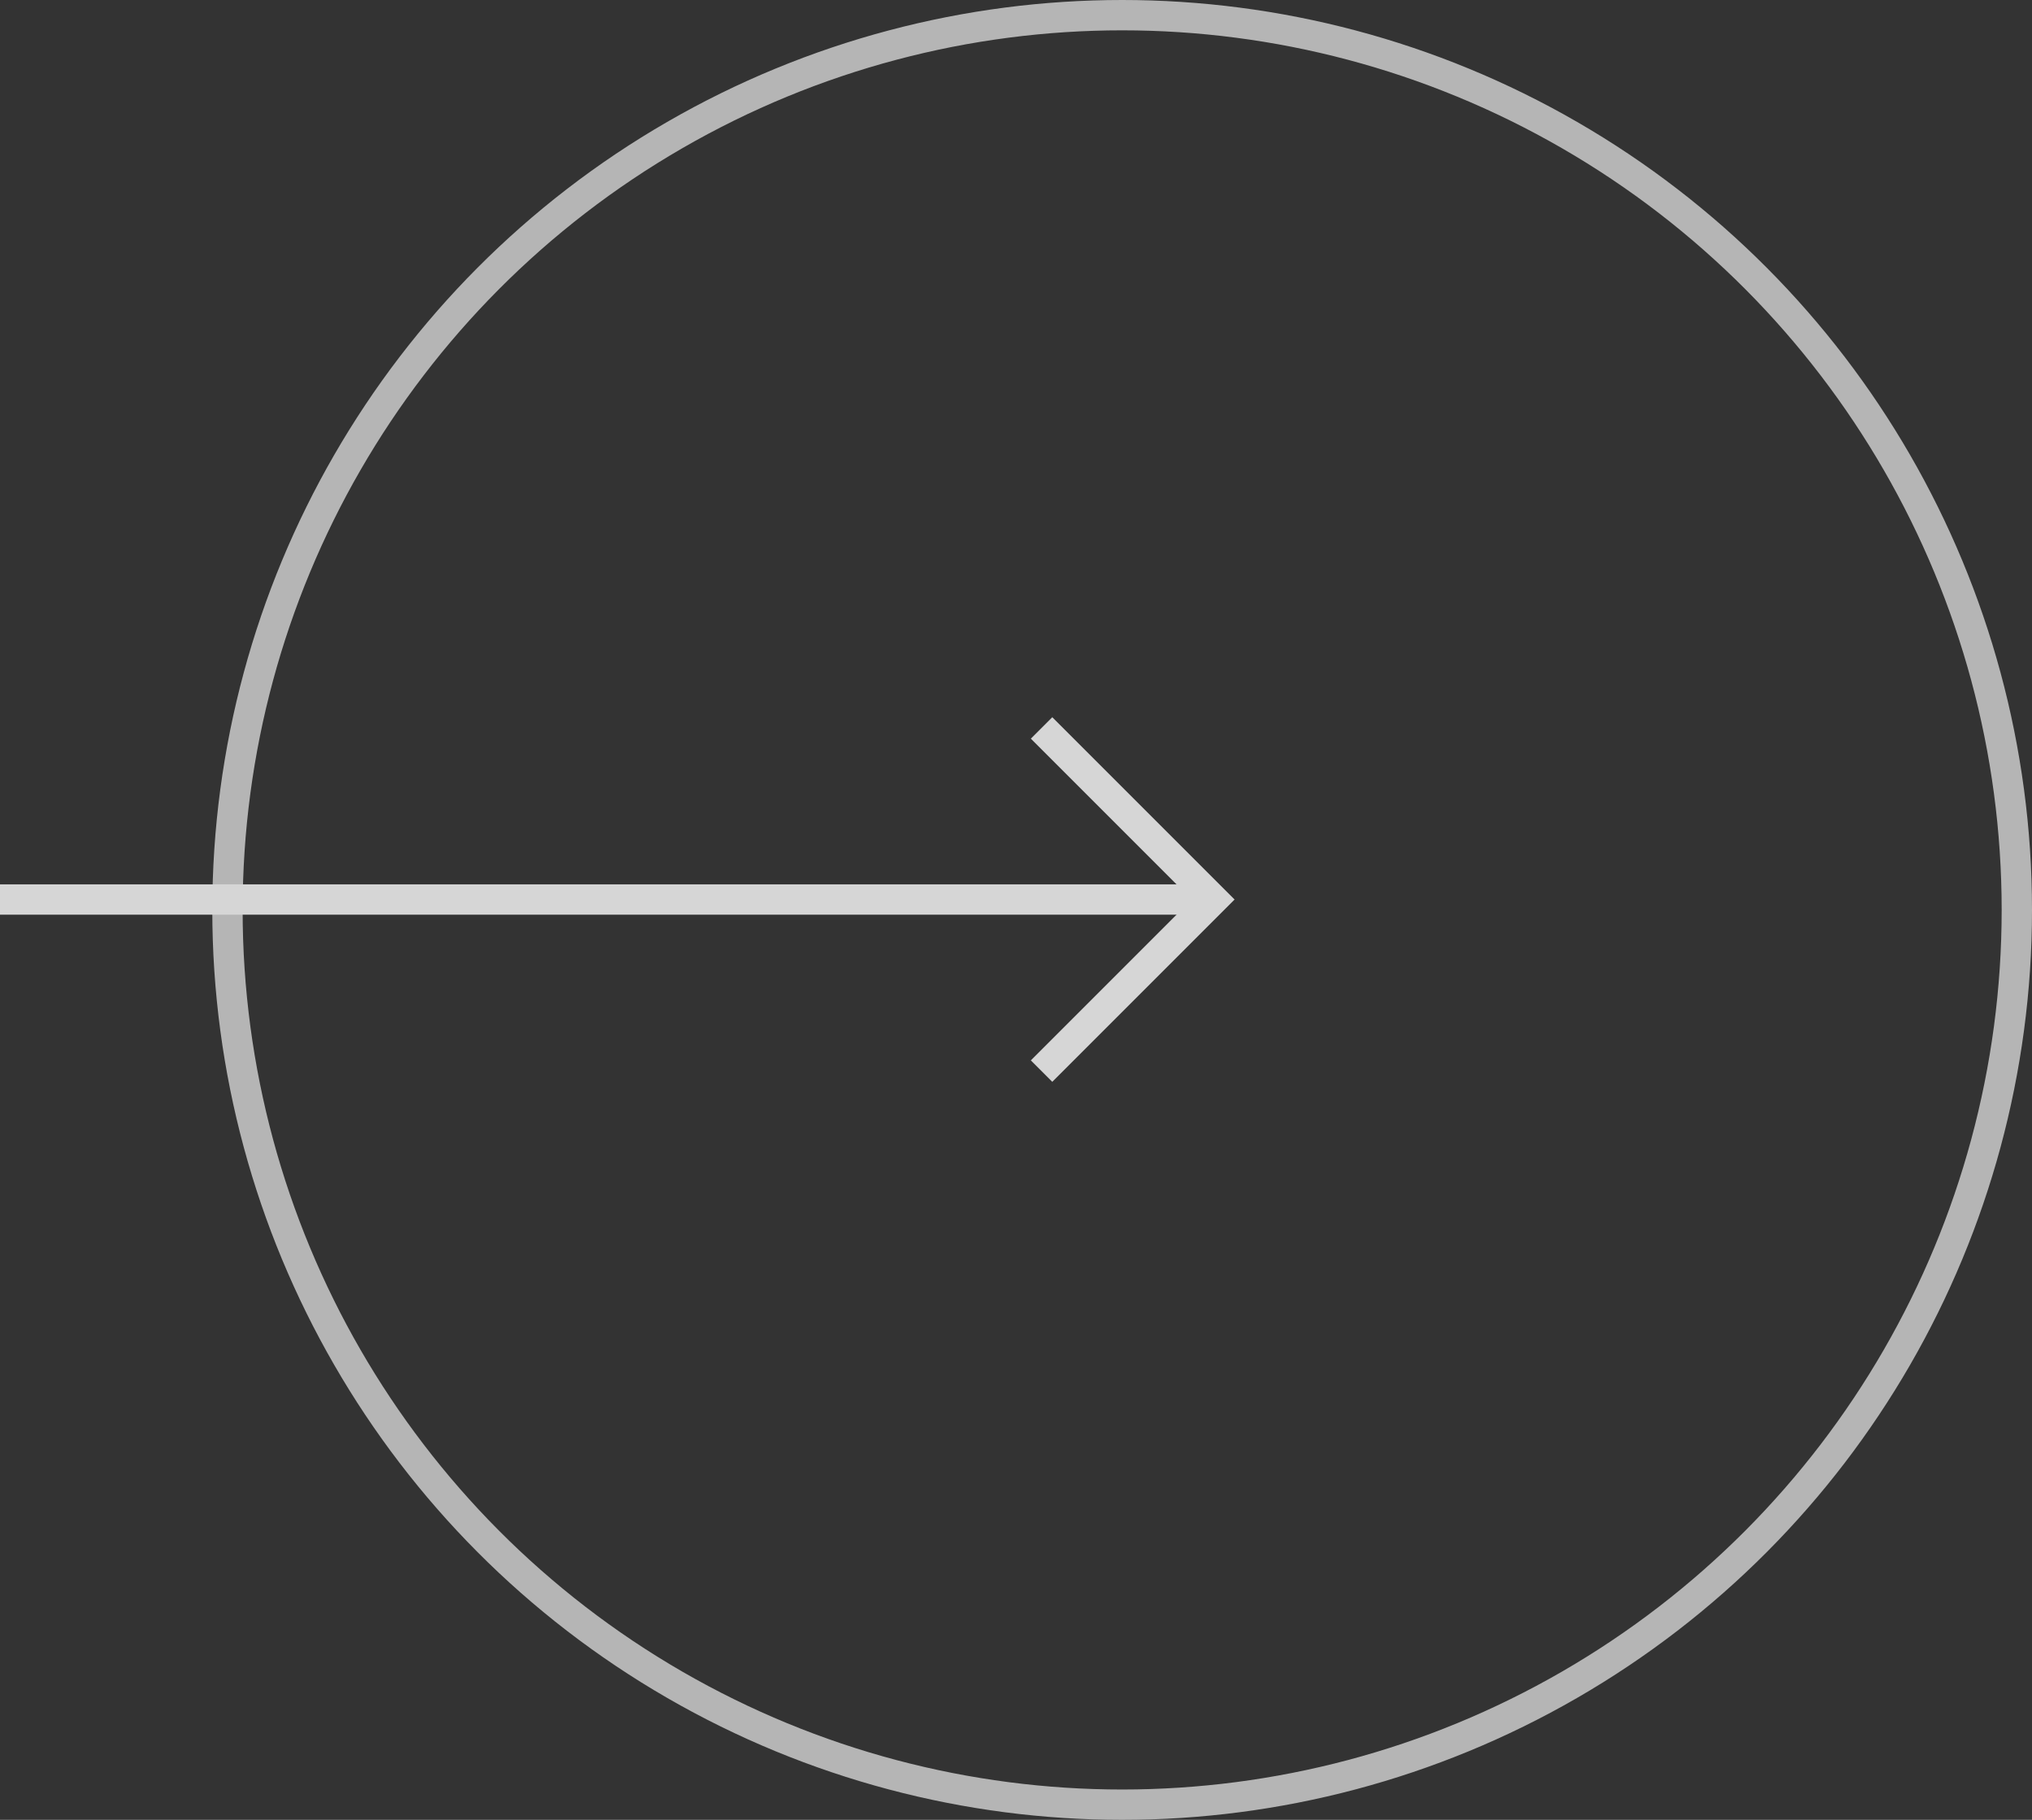 <svg width="67" height="60" viewBox="0 0 67 60" fill="none" xmlns="http://www.w3.org/2000/svg">
<rect x="0" y="0" width="67" height="60" fill="#333333" stroke="none"/>
<g opacity="0.8">
<circle opacity="0.8" r="29.5" transform="matrix(-1 0 0 1 37 30)" stroke="white"/>
<rect width="40" height="1" transform="matrix(-1 0 0 1 40 29.157)" fill="white"/>
<path d="M34.343 24L40 29.657L34.343 35.314" stroke="white"/>
</g>
</svg>
